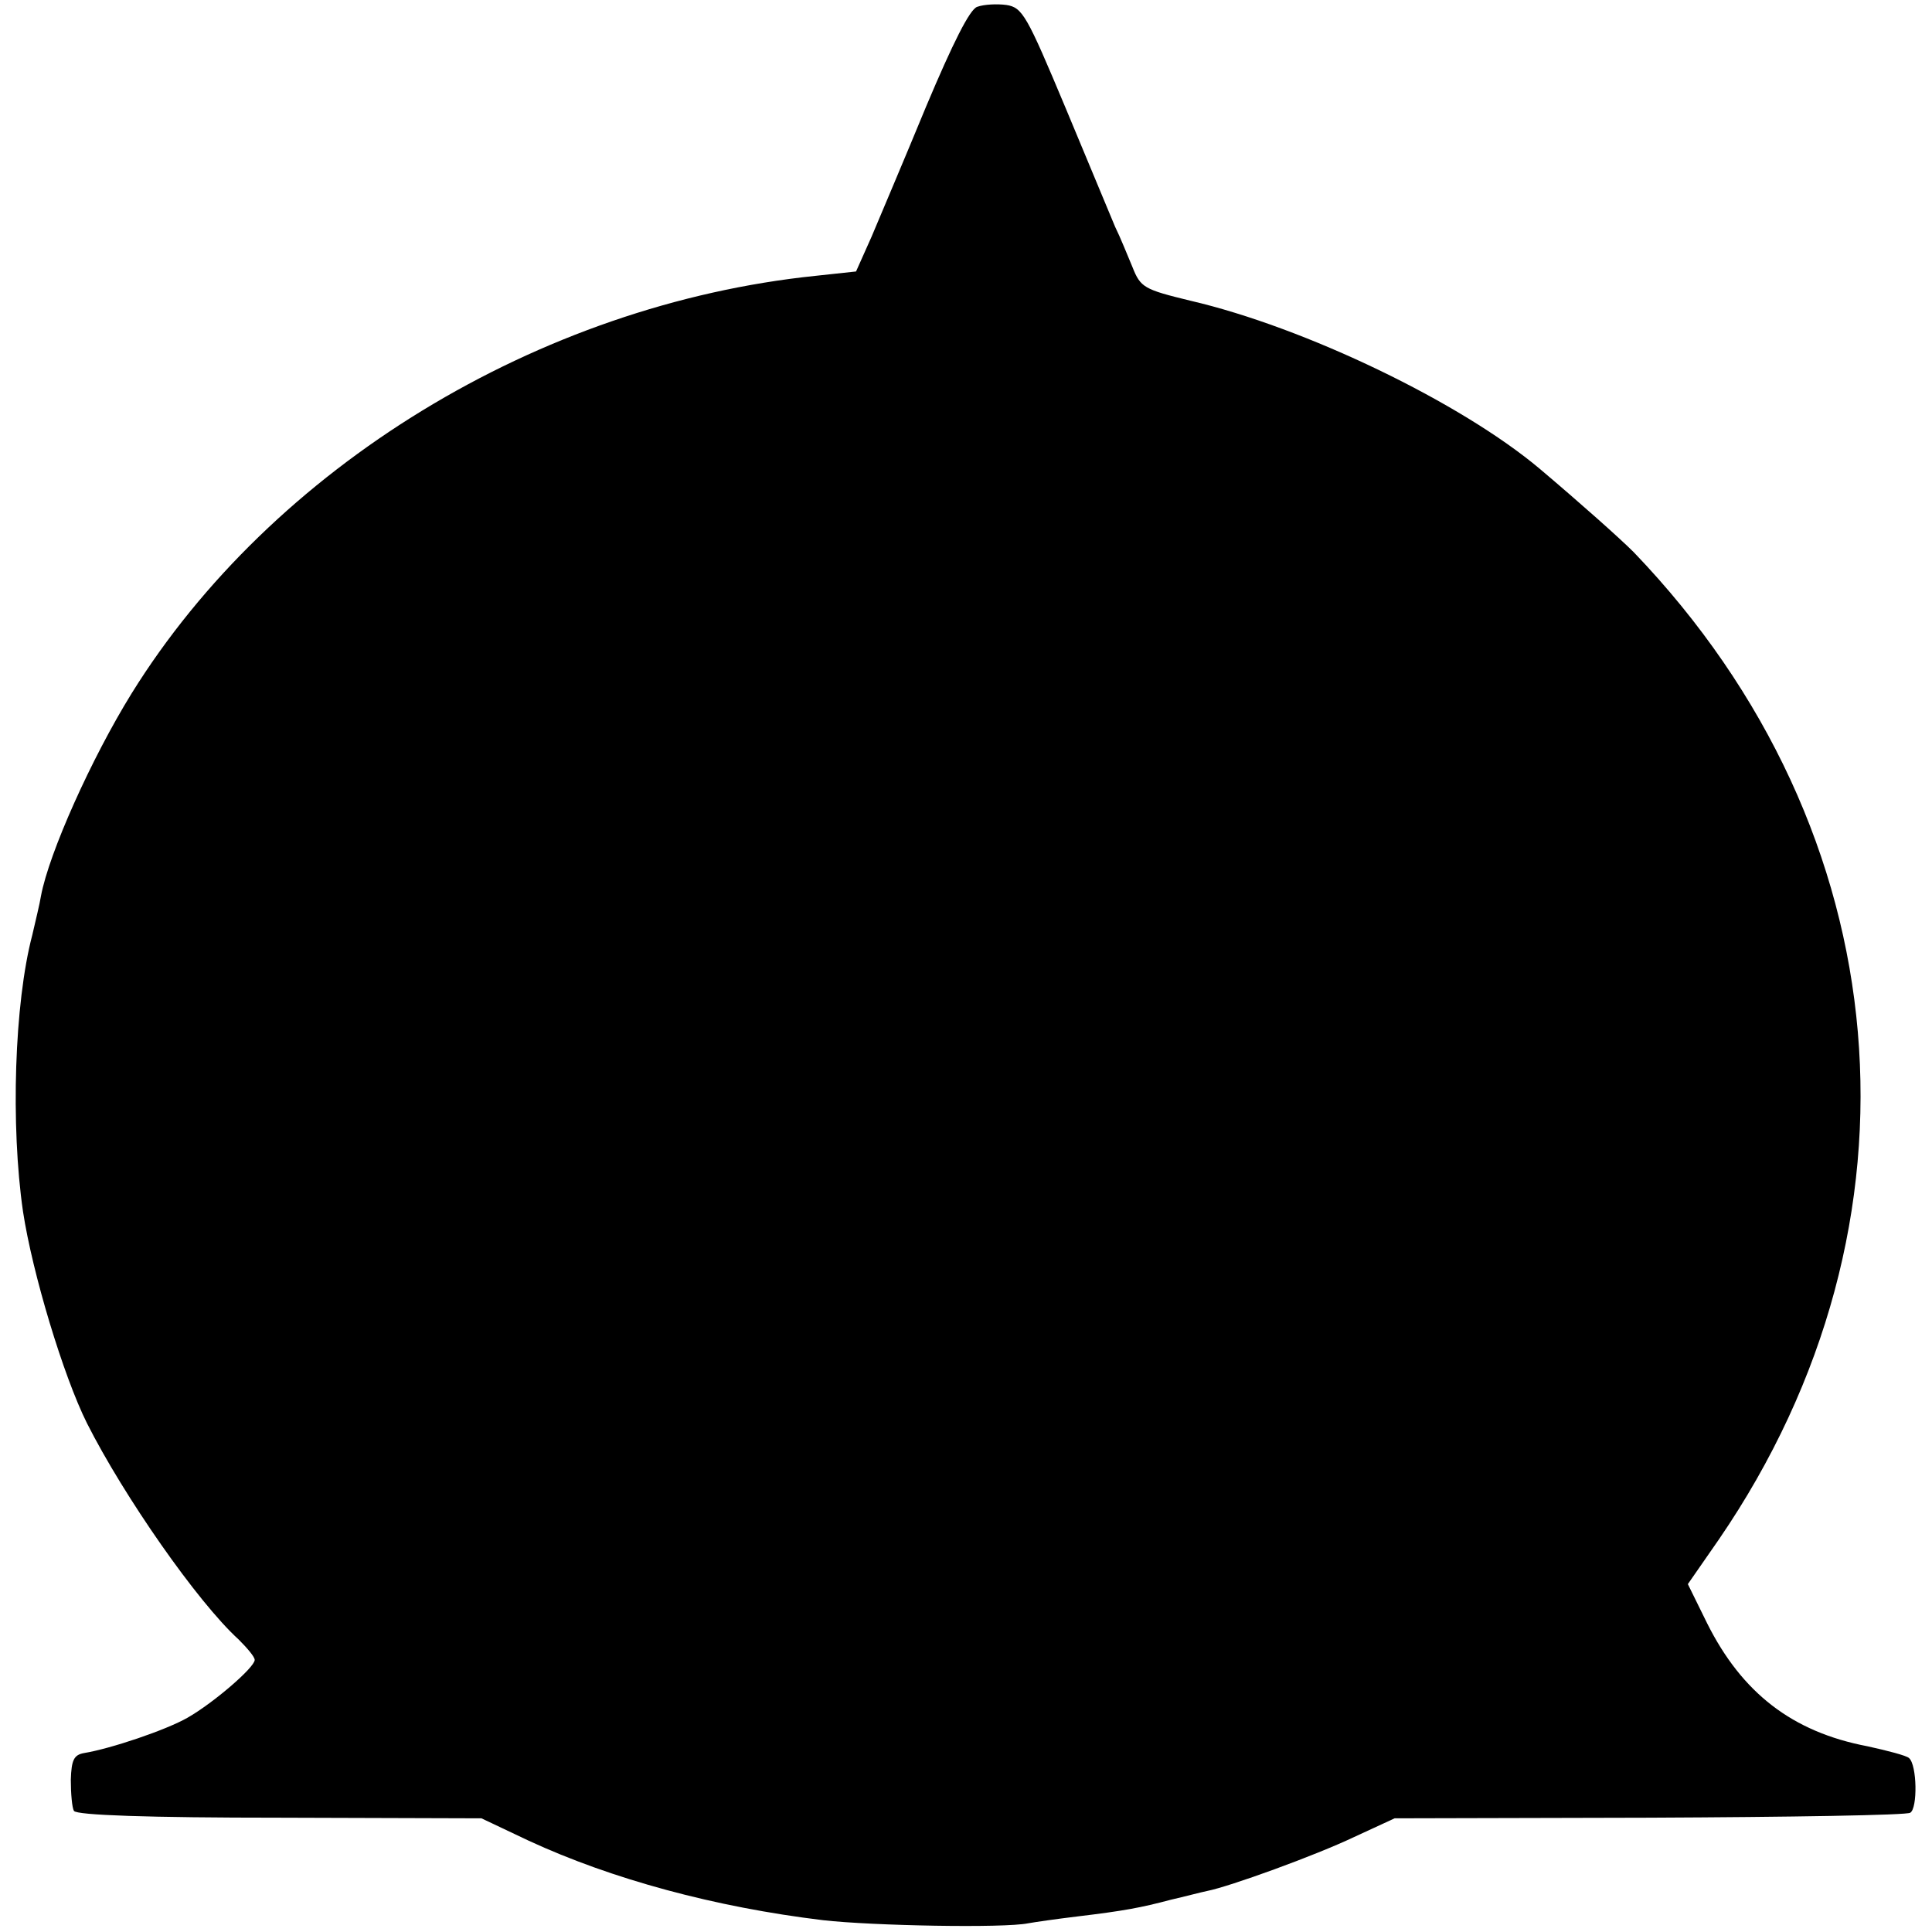 <?xml version="1.0" standalone="no"?>
<!DOCTYPE svg PUBLIC "-//W3C//DTD SVG 20010904//EN"
 "http://www.w3.org/TR/2001/REC-SVG-20010904/DTD/svg10.dtd">
<svg version="1.0" xmlns="http://www.w3.org/2000/svg"
 width="311pt" height="311pt" viewBox="0 0 311 311"
 preserveAspectRatio="xMidYMid meet">
<g transform="translate(0,311) scale(0.1,-0.1)"
fill="#000000" stroke="none">
<path d="M1573 3099 c-12 -4 -39 -58 -82 -160 -35 -85 -75 -179 -88 -210 l-25
-56 -65 -7 c-446 -46 -875 -308 -1101 -672 -65 -105 -133 -257 -146 -326 -2
-13 -9 -41 -14 -63 -29 -110 -35 -307 -15 -445 15 -99 65 -265 103 -341 59
-117 178 -288 244 -348 14 -14 26 -28 26 -33 0 -12 -66 -69 -108 -93 -35 -20
-124 -50 -167 -57 -16 -3 -20 -11 -21 -43 0 -22 2 -45 5 -50 4 -7 121 -11 331
-11 l325 -1 76 -36 c134 -62 300 -107 474 -128 79 -9 291 -13 330 -5 11 2 46
7 79 11 75 9 102 14 151 27 22 5 48 12 58 14 36 7 174 57 237 87 l65 30 410 1
c226 1 415 4 420 8 12 7 11 77 -2 88 -4 4 -35 12 -67 19 -121 23 -202 86 -258
198 l-31 63 50 72 c348 508 294 1140 -137 1589 -23 23 -86 79 -151 134 -127
107 -378 228 -563 271 -74 18 -80 21 -93 54 -8 19 -20 49 -28 65 -7 17 -43
103 -80 192 -62 148 -69 161 -95 165 -15 2 -36 1 -47 -3z"/>
</g>
</svg>
